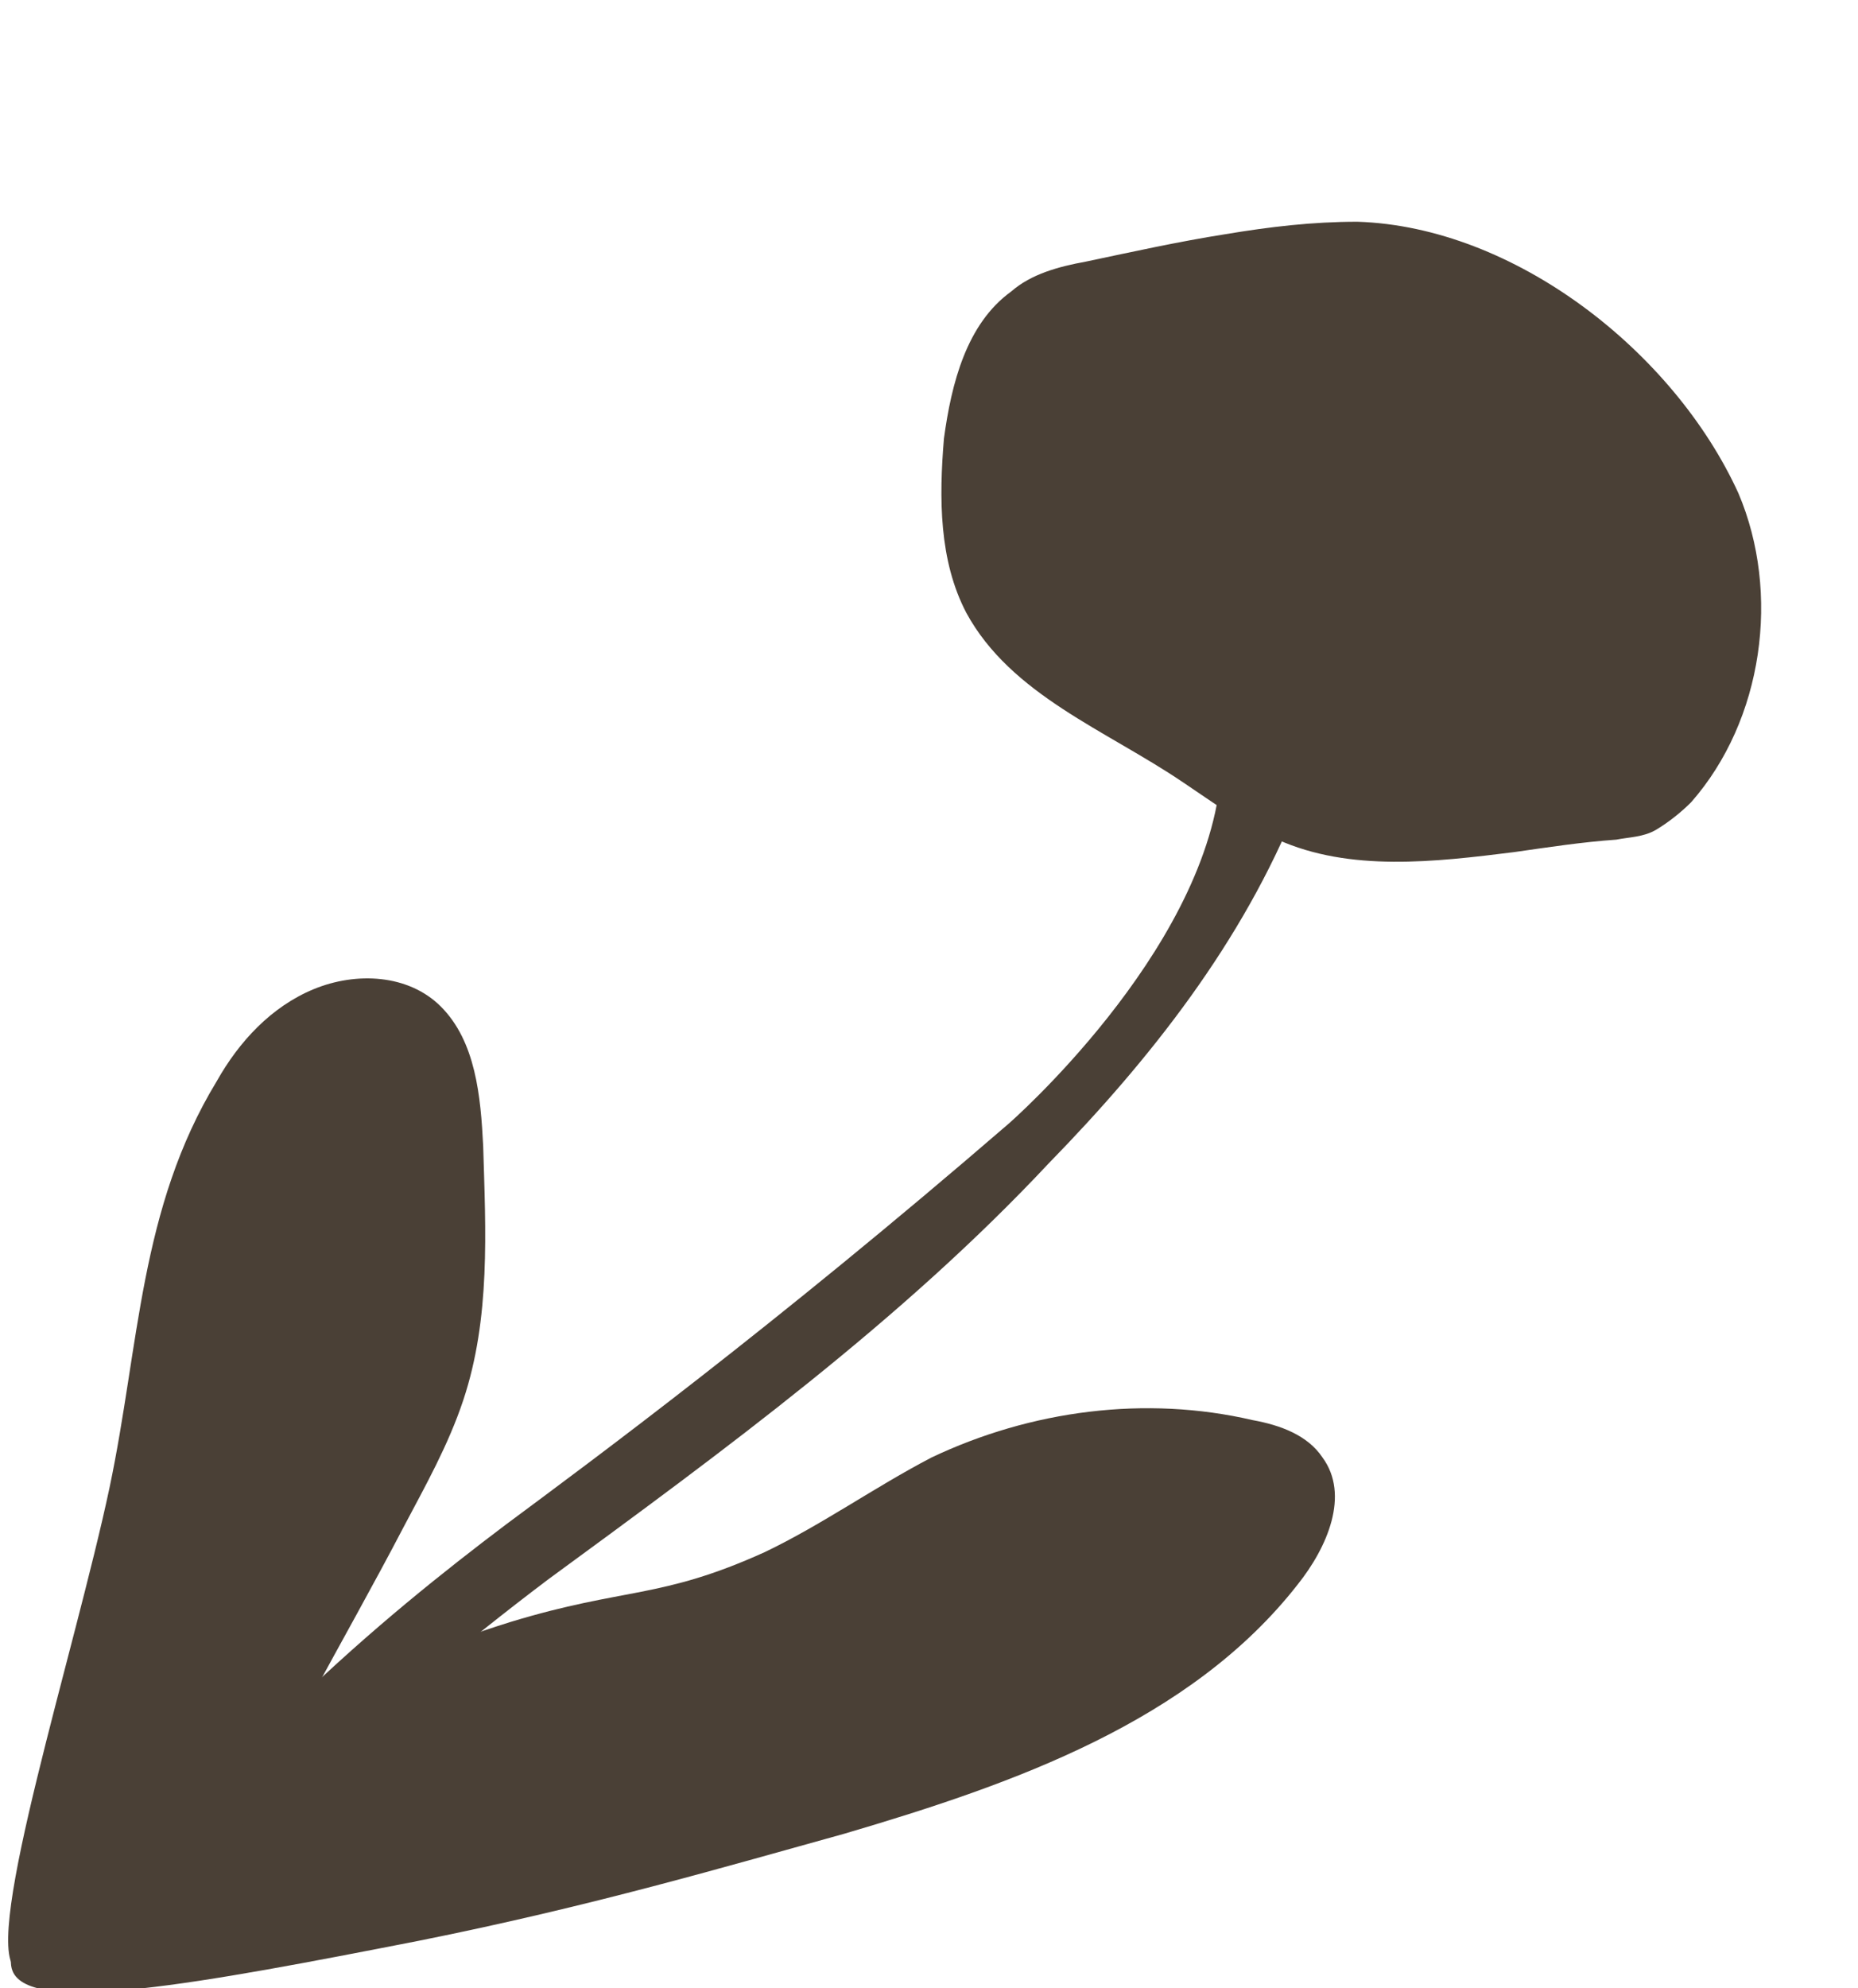 <?xml version="1.0" encoding="utf-8"?>
<!-- Generator: Adobe Illustrator 23.1.1, SVG Export Plug-In . SVG Version: 6.00 Build 0)  -->
<svg version="1.1" id="Layer_1" xmlns="http://www.w3.org/2000/svg" xmlns:xlink="http://www.w3.org/1999/xlink" x="0px" y="0px"
	 viewBox="0 0 74.6 79.8" style="enable-background:new 0 0 74.6 79.8;" xml:space="preserve">
<style type="text/css">
	.st0{fill:#CDD6B9;}
	.st1{fill:#4A4036;}
	.st2{fill:none;stroke:#4A4036;stroke-width:4;stroke-miterlimit:10;}
</style>
<path class="st0" d="M-193.2,100.1c4.8-3,4.2-4.4,8.7-8.3c3-2.6,6.9-4.8,10.9-4.4c1.7,0.2,3.5,0.9,4.7,2.1c1.4,1.4,2,3.4,2.4,5.4
	c0.7,3.3,1.1,6.7,1,10.1c0,2.2-0.3,4.6-2,5.9c-1.3,1.1-3.1,1.2-4.8,1.6c-4.4,1-8.1,3.6-12,5.8c-3.9,2.2-8.4,3.9-12.8,2.8
	c4.3,7.7,6.7,17,4.3,25.5c-0.7,2.4-1.8,4.8-3.7,6.4c-1.9,1.6-4.7,2.3-6.9,1.3c-2.5-1.2-3.6-4.2-4.3-6.9c-1.8-7.6-1.8-15.5-0.2-23.1
	c-1.2,2.5-2.3,5-3.5,7.5c-0.6,1.3-1.4,2.7-2.7,3c-1.2-1.6-0.8-4,0-5.9c0.8-1.9,1.9-3.8,1.9-5.9c-4.6,6.2-10.8,11.2-17.9,14.4
	c-2.6,1.2-5.9,2.1-8.2,0.3c-1.8-1.4-2.2-4.2-1.4-6.3c0.8-2.2,2.6-3.8,4.5-5.1c4.5-3,9.9-4.2,15.1-5.1c1.3-0.2,2.9-0.6,3.5-1.8
	c0.5-0.9,0.2-2-0.1-3c-3-10.6-9.4-20.5-9.1-31.6c0.1-2.6,0.6-5.2,2.1-7.2c1.6-2,4.4-3.2,6.8-2.3c2.3,1,3.5,3.6,4.3,6
	c1.1,3.6,1.9,7.2,2.3,10.9c0.7,6.7,0.3,13.7,3,19.9c-0.7-1.2-0.4-2.6-0.4-4c0-3.8,5.1-1.5,3,3.8c0.7-0.8,1.7-2,2.9-3.6
	c2.2-2.7,2.7-3.6,3.9-4.8C-196.3,101.7-195,101.2-193.2,100.1z"/>
<path class="st0" d="M-287.9-111.7c-0.2,3.9,3.8,6.9,7.6,7.2c3.9,0.3,7.6-1.3,11.1-2.9c0.8,7.8,4,15.1,6.4,22.5
	c3.6,11.2,5.5,22.9,5.6,34.6c1-20.2,0.5-40.4-1.5-60.5c6.9-5.1,12-12.6,14.2-20.9c-9.6,1.4-16.3,4-24.6,8.3
	C-274.3-120.5-287.5-119.7-287.9-111.7z"/>
<path class="st0" d="M-136.5,9.3c-2.8-2.1-5.2-4.7-8.1-6.8c-2.8-2.1-6.4-3.6-9.8-2.9c-3.9,0.7-6.7,4-8.8,7.3c-1.8,2.8-3.3,6-3.1,9.3
	c0.2,4.5,3.5,8.5,7.5,10.6s8.5,3,13,3.7c6.4,1,12.8,2.1,19.2,3.1c0.6,0.1,1.3,0.2,1.8,0.7c0.6,0.6,0.6,1.5,0.5,2.3
	c-0.4,7.9-0.2,15.9,0.6,23.8c0.4,3.4,1,7.2,3.7,9.4c0.4,0.3,0.9,0.6,1.4,0.5c0.3-0.1,0.6-0.3,0.8-0.6c5.5-6.3,6.2-15.3,6.7-23.6
	c0.2-3.8,0.4-7.6,0.2-11.3c1.1,2.2,2.7,4.1,4.7,5.5c1.4-2.4,0.2-5.4-1.1-7.8c6,4.6,13.1,9.6,20.5,8c0.8-2.5-0.7-5.3-2.8-7
	c-2.1-1.6-4.8-2.3-7.3-3.2c-2.5-0.8-5.1-1.9-6.9-3.9c-2.6-3-2.5-7.4-1.8-11.3c1.8-9.4,6.8-18.3,6.4-27.9c-0.1-2.4-0.6-4.9-1.9-6.9
	s-3.5-3.6-5.9-3.7c-3.9-0.2-7,3.5-7.9,7.2s-0.2,7.7,0.1,11.5c0.5,7.1-0.4,14.3-2.8,21c-0.7-0.9-0.7-2.2-1.1-3.3
	c-0.4-1.1-1.5-2.2-2.6-1.8c-3.5,1.5,3.5,8.4-3.2,4.7C-128.6,13.8-132.9,11.9-136.5,9.3z"/>
<path class="st0" d="M-89.4,92.1c-3.5-0.6-7.4-0.6-10,1.7c-3,2.6-3.2,7.5-1.2,10.9c2,3.4,5.6,5.6,9.4,6.8c4.6,1.5,9.9,1.8,14-0.7
	c1.6-1,3.2-2.4,5.1-2.1c-0.2,5.1,0.3,11.1,4.6,13.9c0.3,0.2,0.7,0.4,1.1,0.3c0.3-0.1,0.6-0.3,0.8-0.6c2.4-3.2-0.3-7.7,0.5-11.6
	c0.1-0.7,0.5-1.5,1.1-1.7c0.5-0.2,1.1,0,1.6,0.1c1.9,0.5,4.1,0.5,5.8-0.5c1.7-1,2.7-3.4,1.7-5.1c-0.8-1.4-2.5-1.9-4.1-2
	c-1.6-0.1-3.2,0.2-4.7,0c-0.4-0.1-0.9-0.2-1.2-0.6c-0.3-0.4-0.2-1-0.1-1.5c0.8-3.2,2.1-6.2,2.9-9.3c1.1-4.4,1.3-9.1,0.4-13.5
	c-0.5-2.4-1.5-5.1-3.9-5.9c-2.3-0.7-4.8,0.8-6,2.8c-1.2,2.1-1.3,4.5-1.4,6.9c-0.3,8.8,2.4,17.9,2.3,17.9c-0.1,0-0.4-2.7-1.8-3.1
	c-0.6-0.2-1.2,0.1-1.7,0.4c-0.1,0.1-0.5,0.5-0.4,1.1c0,0.5,0.4,1,0.9,1.2C-79,96.3-83.6,93-89.4,92.1z"/>
<path class="st1" d="M-182.2,73.1c0,0,0.1,0,0.1,0"/>
<path d="M152.2,82.6c-1,0.1-2.1,0.2-3,0.7c-0.7,0.4-1.3,1-1.9,1.6c-4.3,4.7-7.7,10.3-10.1,16.2c-0.3,0.7-0.5,1.4-0.3,2
	c0.5,2.4,4.9,2.3,5,4.7c0,0.7-0.3,1.3-0.7,1.9c-3.2,5.5-6.5,11-9.7,16.6c-1.3,2.2-2.6,4.7-1.6,7c0.5,1.2,1.4,2,2.3,2.9
	c3.2,2.9,6.4,5.8,9.6,8.6c0.7,0.6,1.4,1.2,2.2,1.6c3,1.3,6.3-0.8,9.5-1.4c6-1,12,3.6,17.9,2.1c3.6-0.9,6.3-3.9,9.3-6
	c1.9-1.3,4.1-2.4,5.9-3.8c3.4-2.6,5.8-6.6,6.4-10.8c0.1-0.8,0.2-1.6-0.2-2.2c-0.6-1.1-2.1-1.4-3.3-1.8c-5-1.4-8.8-6.4-8.8-11.6
	c0-3.4,1.4-6.6,2-9.9c0.6-3.3,0.3-7.2-2.4-9.3c-1.7-1.3-3.9-1.6-6-2c-2.1-0.5-4.3-1.4-5.1-3.4c-0.4-1.1-0.5-2.4-1.4-3.1
	c-0.4-0.3-1-0.5-1.5-0.6C161.1,81.4,157.4,82.6,152.2,82.6z"/>
<path d="M67.4-87.9c11.9,2.3,23.1,7.7,34.8,11c7.2,2,14.7,3.2,21.9,5.4c7.9,2.4,15.3,6,22.8,9.6c7.7,3.7,15.4,7.4,22.5,12.2
	c0.8,0.5,1.6,1.1,2.1,1.9c0.6,0.9,0.8,2,0.9,3.1c0.4,2.4,0.7,4.8,1.1,7.1c-9.5-5.1-19.8-8.6-30.4-10.3c-7.4-1.2-14.9-1.6-22.4-1.9
	c-18.6-0.9-37.2-1.7-55.8-2.6c23.5-1.9,47.1-2.6,70.7-2c-0.9-2.1-3.2-3.2-5.3-4.1c-14.2-5.9-28.6-11.4-43.1-16.6
	c-7.4-2.7-14.8-5.2-22.3-7.7c-5.5-1.8-14.8-3-19.1-6.6C50.5-93.2,62.1-88.9,67.4-87.9z"/>
<path class="st1" d="M-242.1,29.6c-0.9-0.1-1.8,0.4-2.2,1.2c-0.4,0.9,0.1,1.9,0.7,2.8c0.4,0.7,0.8,1.3,1.4,1.4
	c0.9,0.1,1.8-1,2.1-2.1C-239.9,31.6-240.7,29.8-242.1,29.6z"/>
<path class="st2" d="M-391.5,64.9c8.1-1.2,16.1-3.1,23.8-5.6c2.8-0.9,5.6-1.9,7.9-3.8c2.5-2,4.2-4.9,5.7-7.8
	c3.7-7,6.8-14.5,7.5-22.3c0.7-7.9-1.2-16.2-6.4-22.1c-6.7-7.5-17.7-10-27.6-8.4c-2.2,0.4-4.5,0.9-6.6,1.8c-6.8,2.8-11.8,9-14.8,15.8
	c-3,6.7-4.2,14.1-5.4,21.4c-0.4,2.2-0.7,4.5,0,6.7c0.9,2.7,3.3,4.6,5.6,6.4c4,3,8.2,6.1,13.1,6.8c8.7,1.1,16.2-5.8,21.8-12.5
	c3.6-4.3,7.1-8.9,8.4-14.3s-0.2-11.9-4.9-15c-4.2-2.7-10-2-14.2,0.6c-4.3,2.7-7.2,6.9-9.7,11.3c-1.9,3.5-3.7,7.2-3.9,11.2
	c-0.1,0.8,0,1.7,0.4,2.5c1,1.7,4,1.2,5.4,1c6-0.8,13.4-5.2,15-11.7c0.3-1,0.9-3.4-0.4-4.7c-1.2-1.3-3.3-1-3.7-0.9
	c-4.1,0.6-6,5.5-6.2,6"/>
<path class="st1" d="M20.3,61.2c3.5-2.6,10.7-7.9,20.2-16.1c0,0,7.8-6.8,8.5-13.8c0.1-0.5,0.2-1.9-0.7-2.9c-0.7-0.8-1.5-0.8-2.6-1.1
	c-1.5-0.4-3.8-1.2-5-2.3c-2-1.8-2.3-5.9-0.9-8.5c1.5-2.7,4.2-4.5,7.1-5.5c5.3-1.9,11.7-1.3,16.1,2.3c4.4,3.6,6.2,10.3,3.6,15.3
	c-2.6,5-9.9,7.1-14.5,3.7c-2.2,5.5-5.9,10.2-10,14.4C36.2,53,29.1,58.2,22,63.4C15.1,68.6,8.9,74.6,2.1,79.7
	C8.7,70.4,15.4,64.9,20.3,61.2z"/>
<path class="st1" d="M8.7,70.9c2-1.4,6-4,11.8-5.8c4.6-1.4,6-0.9,10.2-2.8c2.3-1.1,4.4-2.6,6.7-3.8C41.4,56.6,46,56,50.3,57
	c1.1,0.2,2.2,0.6,2.8,1.5c1.1,1.5,0.2,3.6-1,5.1c-4.3,5.5-11.4,8-18.2,10c-4.7,1.3-10.1,2.9-17.1,4.3c-8.7,1.7-15.6,3-16.3,1.2
	C-0.3,77,6.8,72.2,8.7,70.9z"/>
<path class="st1" d="M12.4,68.3c1.3-2.4,2.6-4.7,3.8-7c0.9-1.7,1.8-3.3,2.4-5.1c1.1-3.3,0.9-6.8,0.8-10.2c-0.1-2-0.3-4.2-1.7-5.6
	c-1.3-1.3-3.4-1.4-5.1-0.7c-1.7,0.7-3,2.1-3.9,3.7C5.6,48.5,5.6,54,4.4,59.7C3,66.3-0.7,77.8,0.6,79c0.6,0.6,1.2,0.8,1.2,0.8
	c0.8,0.2,1.5,0,1.8-0.1c2.5-0.8,4.7-4.2,4.7-4.2C10,73,10.7,71.4,12.4,68.3z"/>
<path class="st1" d="M54.5,8.9c-1.8,0-3.5,0.2-5.3,0.5c-1.9,0.3-3.7,0.7-5.6,1.1c-1.1,0.2-2.2,0.5-3,1.2c-1.8,1.3-2.4,3.7-2.7,5.9
	c-0.2,2.4-0.2,4.9,0.9,7c1.8,3.3,5.6,4.7,8.7,6.8c1.2,0.8,2.4,1.7,3.8,2.3c2.9,1.3,6.3,0.9,9.5,0.5c1.4-0.2,2.7-0.4,4.1-0.5
	c0.5-0.1,1.1-0.1,1.6-0.4c0.5-0.3,1-0.7,1.4-1.1c2.9-3.3,3.6-8.4,1.9-12.4C67.2,14.1,60.8,9.1,54.5,8.9z"/>
</svg>
